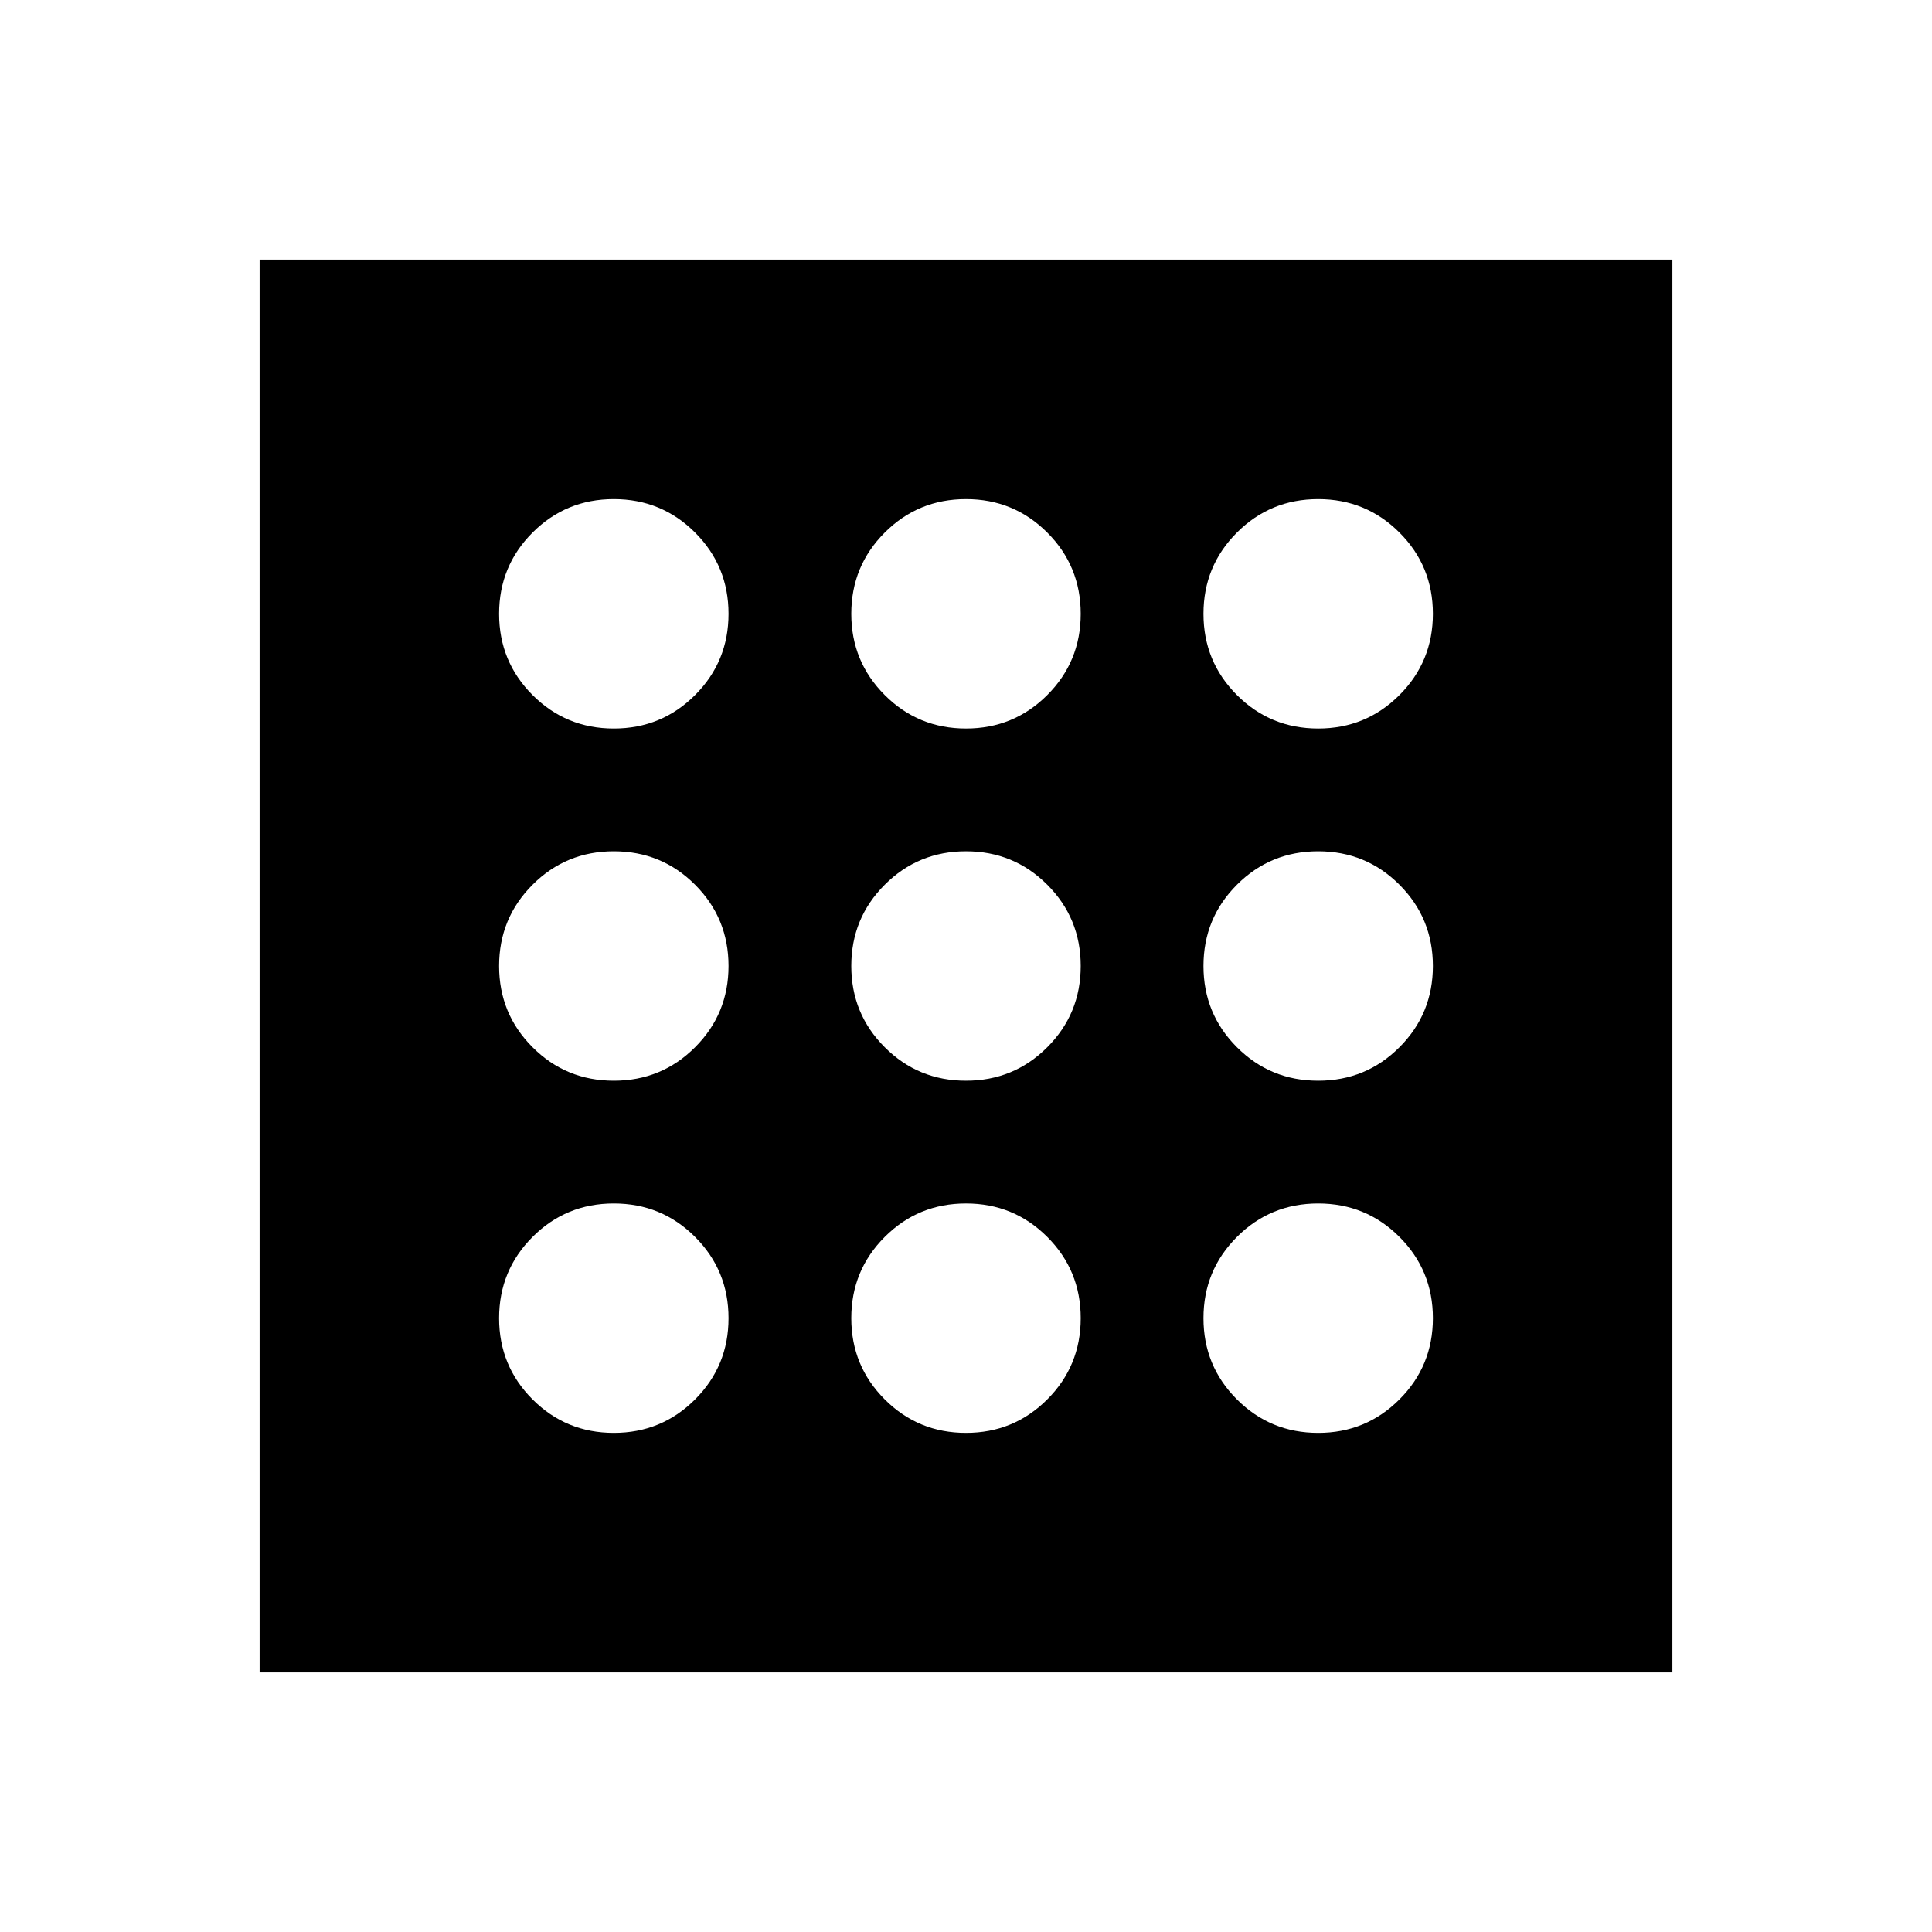 <svg xmlns="http://www.w3.org/2000/svg" height="24" viewBox="0 -960 960 960" width="24"><path d="M305-248q23.75 0 40.38-16.63Q362-281.25 362-305q0-23.75-16.62-40.38Q328.75-362 305-362q-23.75 0-40.37 16.62Q248-328.75 248-305q0 23.75 16.63 40.37Q281.25-248 305-248Zm0-350q23.75 0 40.38-16.63Q362-631.25 362-655q0-23.75-16.62-40.38Q328.75-712 305-712q-23.75 0-40.37 16.62Q248-678.75 248-655q0 23.75 16.63 40.37Q281.25-598 305-598Zm0 175q23.75 0 40.38-16.63Q362-456.25 362-480q0-23.75-16.62-40.38Q328.75-537 305-537q-23.75 0-40.37 16.62Q248-503.75 248-480q0 23.75 16.63 40.37Q281.25-423 305-423Zm350 175q23.75 0 40.38-16.63Q712-281.25 712-305q0-23.75-16.62-40.38Q678.75-362 655-362q-23.75 0-40.37 16.62Q598-328.75 598-305q0 23.75 16.63 40.37Q631.25-248 655-248Zm0-350q23.75 0 40.38-16.63Q712-631.25 712-655q0-23.75-16.62-40.38Q678.75-712 655-712q-23.75 0-40.37 16.62Q598-678.75 598-655q0 23.75 16.63 40.37Q631.25-598 655-598Zm0 175q23.75 0 40.38-16.63Q712-456.25 712-480q0-23.75-16.62-40.38Q678.75-537 655-537q-23.75 0-40.37 16.62Q598-503.75 598-480q0 23.75 16.63 40.37Q631.25-423 655-423ZM480-598q23.75 0 40.38-16.63Q537-631.25 537-655q0-23.75-16.62-40.38Q503.75-712 480-712q-23.75 0-40.37 16.62Q423-678.75 423-655q0 23.75 16.63 40.37Q456.25-598 480-598Zm0 350q23.75 0 40.38-16.63Q537-281.25 537-305q0-23.75-16.62-40.38Q503.75-362 480-362q-23.75 0-40.37 16.62Q423-328.75 423-305q0 23.75 16.63 40.37Q456.25-248 480-248Zm0-175q23.75 0 40.38-16.63Q537-456.25 537-480q0-23.75-16.62-40.38Q503.75-537 480-537q-23.75 0-40.37 16.62Q423-503.75 423-480q0 23.75 16.63 40.37Q456.25-423 480-423ZM129-129v-702h702v702H129Z"/></svg>